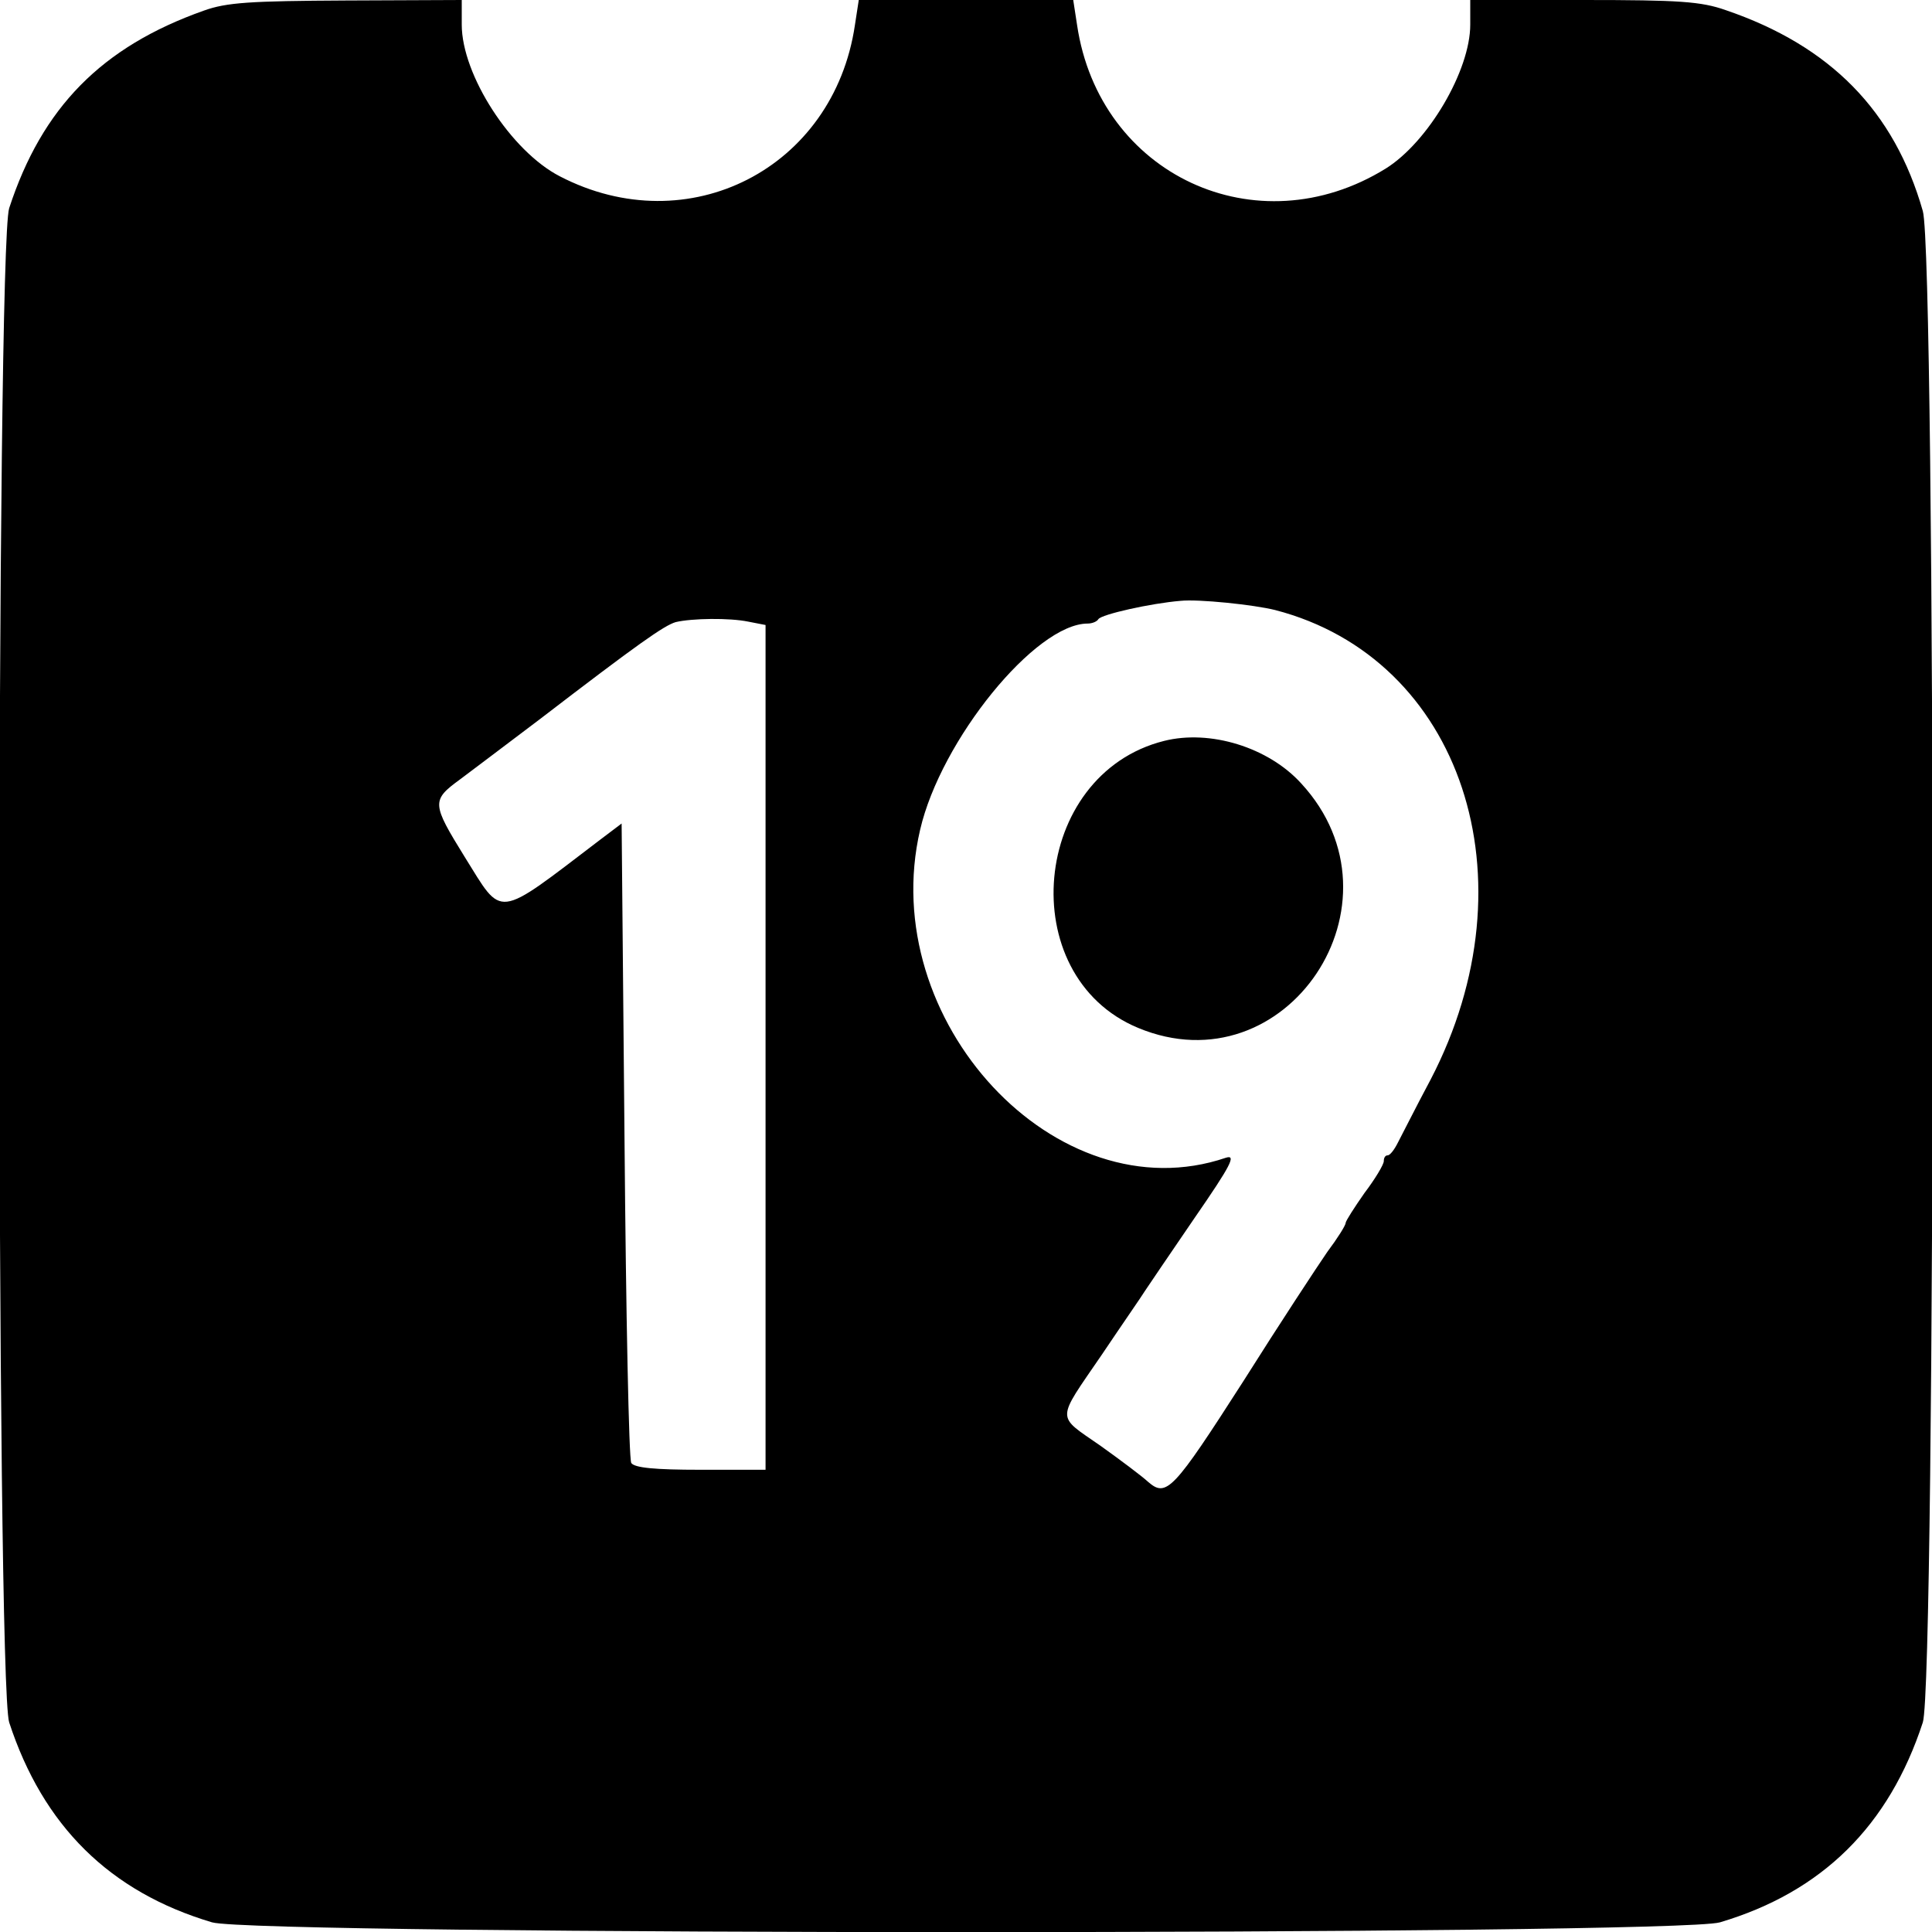 <svg version="1.2" xmlns="http://www.w3.org/2000/svg" viewBox="0 0 400 400" width="24" height="24">
	<title>themed_icon_calendar_19-svg</title>
	<style>
		.s0 { fill: #0000 } 
	</style>
	<g id="svgg">
		<path id="path0" fill-rule="evenodd" class="s0" d="m71.7 0.1l23.9-0.1v5.1c0 10.4 10.2 26.2 20.3 31.4 26.6 13.8 56.7-1.6 61.1-31.3l0.8-5.2h44.4l0.8 5.2c4.6 31 37.2 46.2 63.9 29.7 8.8-5.5 17.5-20.3 17.5-29.8v-5.1h23.4c19.9 0 24.4 0.3 29.5 2.1 21.7 7.4 34.9 20.9 40.8 41.6 2.7 9.4 2.7 304.6 0 312.9-7 21.4-20.8 35.1-42 41.4-9.2 2.7-303 2.7-312.2 0-21.2-6.3-35-20-42-41.4-2.7-8.4-2.7-305 0-313.5 6.8-20.8 19.1-33.4 40.3-40.9 4.7-1.7 9.6-2 29.5-2.1zm172.7 124.3c-6.1 0.5-16.4 2.8-17 3.8-0.3 0.5-1.3 0.9-2.2 0.9-10.8 0-30.4 24.1-34.7 42.7-9.2 39.5 28.3 79.8 63.3 67.9 2.2-0.7 1.1 1.5-6.5 12.5-5 7.3-9.6 14.1-10.2 15-0.6 1-4.7 6.9-9 13.3-9.5 13.9-9.5 12.4-0.3 18.8 4.2 3 8.6 6.3 9.9 7.5 3.8 3.3 5.2 1.8 19.7-20.8 7.5-11.9 15.4-23.9 17.4-26.8 2.1-2.8 3.8-5.5 3.8-6 0-0.4 1.8-3.2 3.9-6.2 2.2-2.9 4-5.9 4-6.6 0-0.7 0.3-1.2 0.8-1.2 0.5 0 1.4-1.2 2.1-2.6 0.7-1.3 3.7-7.3 6.8-13.1 21.6-41.5 6.4-87.2-32.2-97.2-4.4-1.1-15.9-2.3-19.6-1.9zm-104.5 4.4c-2.4 0.7-7.8 4.5-28 20-7.3 5.5-14.8 11.2-16.7 12.6-5.9 4.3-5.8 5 1 16 8 12.8 6.2 13.1 28-3.5l4.5-3.4 0.6 65.5c0.3 36 0.9 66.1 1.4 66.9 0.7 1 4.9 1.4 14.3 1.4h13.5v-174.9l-3.6-0.7c-3.9-0.8-11.6-0.7-15 0.1zm129.5 33.4c22.8 24.7-3.1 63.4-33.8 50.6-25.9-10.8-22.1-52.5 5.4-59.4 9.5-2.4 21.6 1.3 28.4 8.8z"/>
	</g>
</svg>